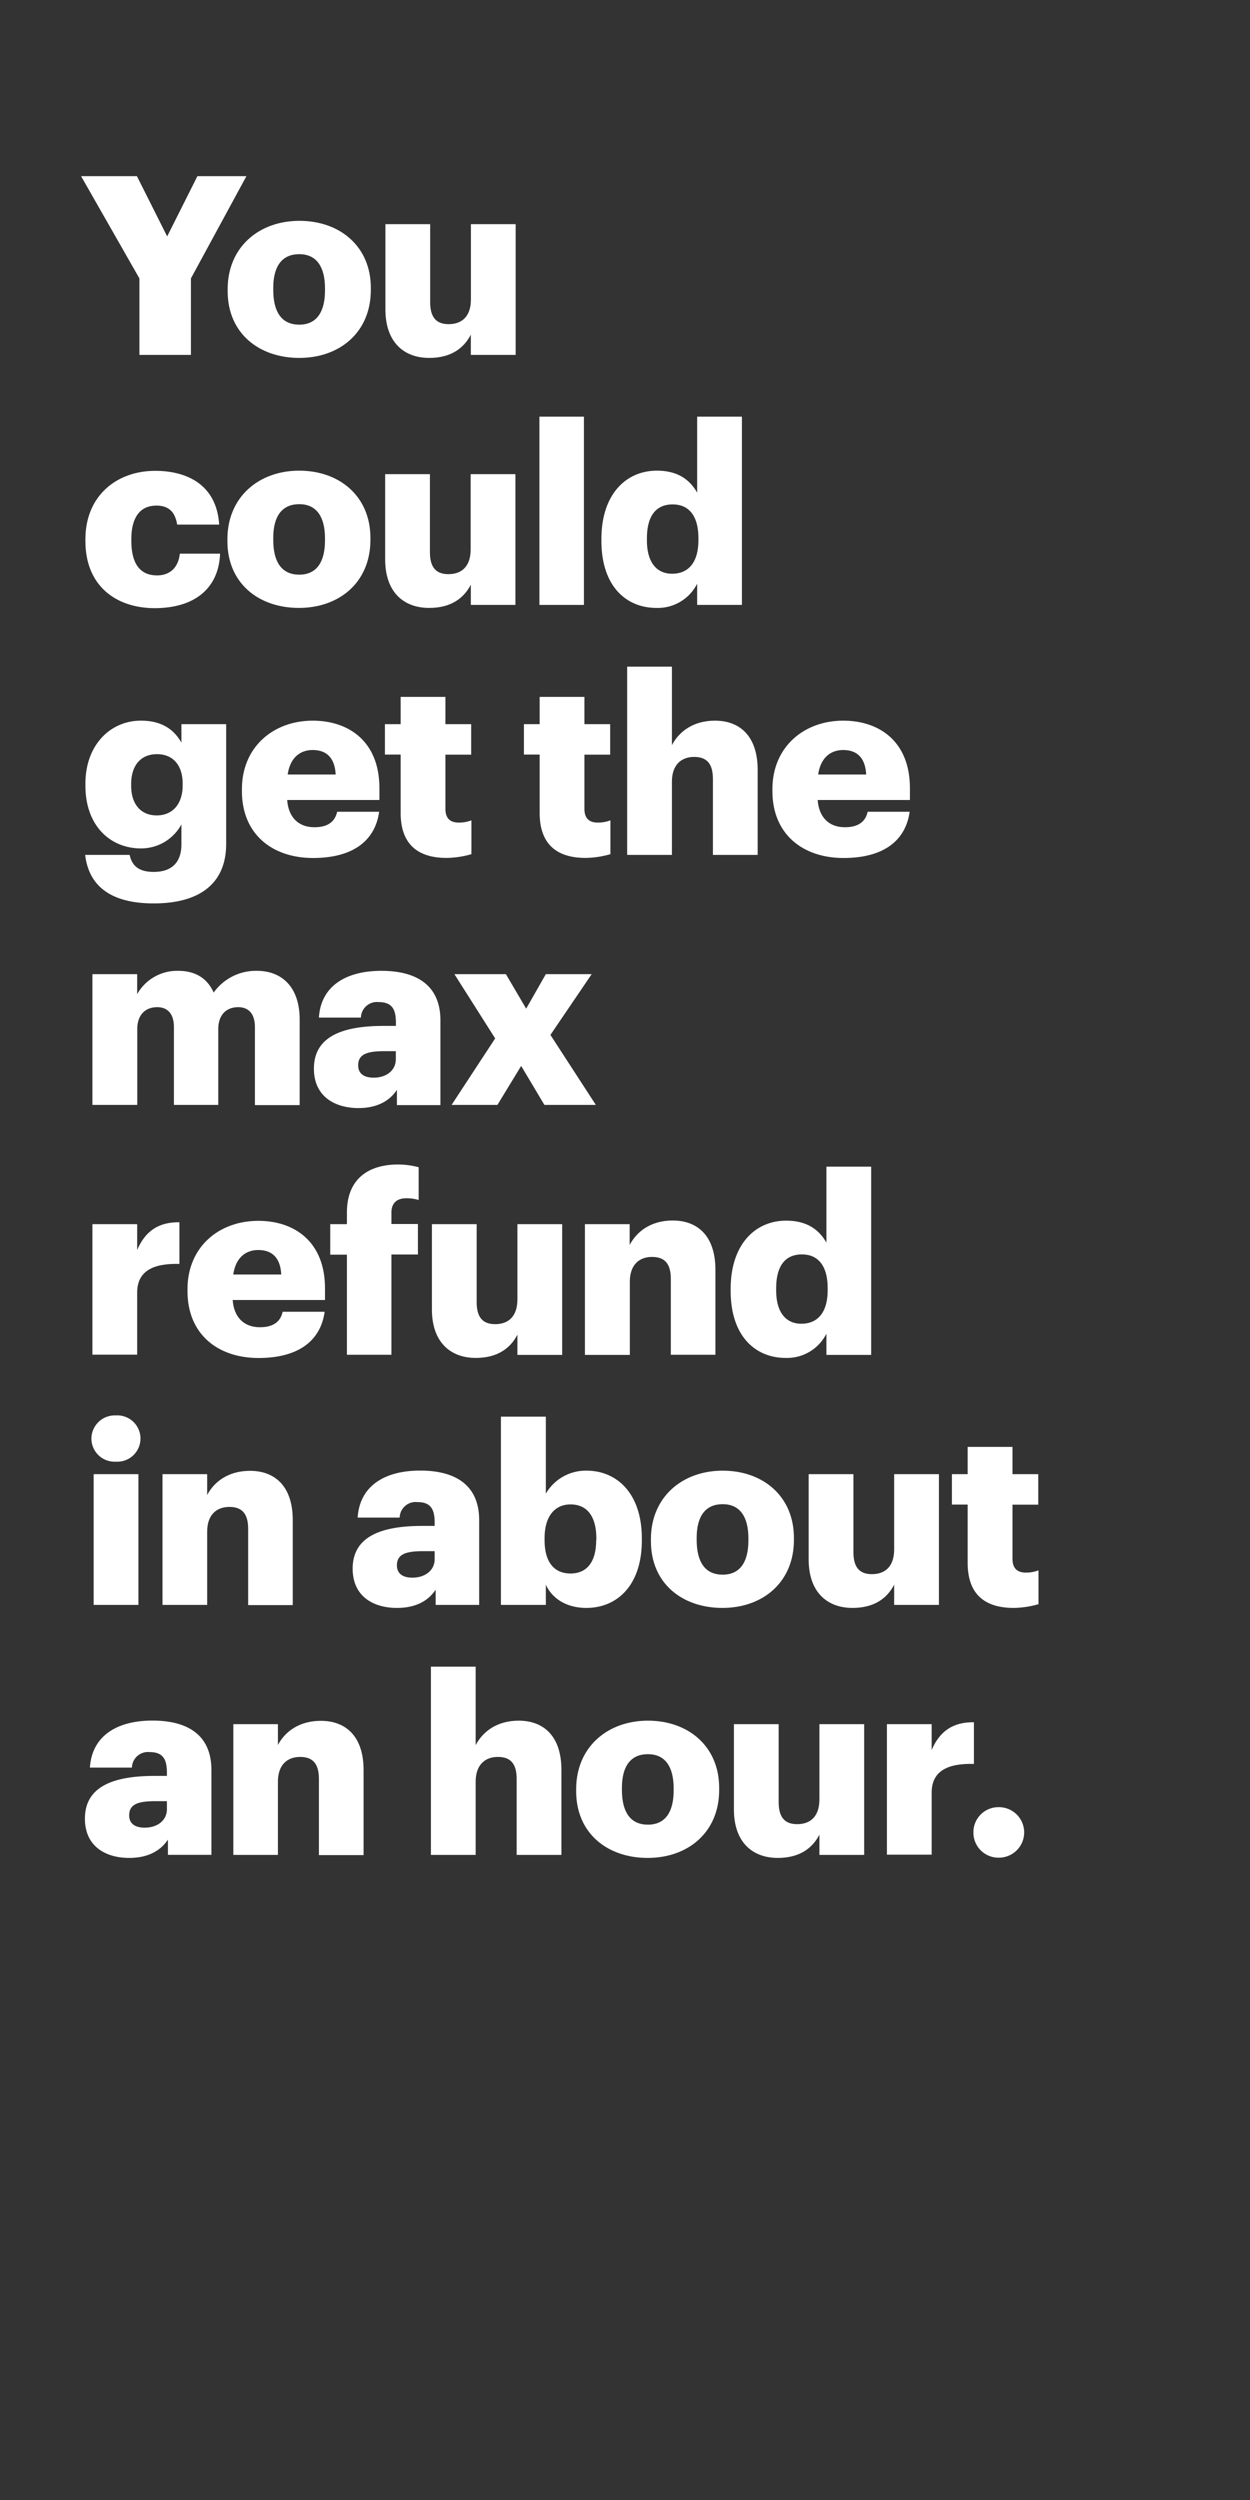 <svg xmlns="http://www.w3.org/2000/svg" viewBox="0 0 300 600"><rect x="0" y="0" width="300" height="600" fill="#333333" stroke="none"/><title>Asset 11</title><g id="Layer_2" data-name="Layer 2"><g id="Rect"><rect width="300" height="600" fill="none"/></g><g id="You_could_get_the_max_refund_in_about_an_hour." data-name="You could get the max refund in about an hour."><path d="M33.46,66.82l-14-24.54H32.86l7.26,14.46,7.26-14.46H59.14L45.82,66.82V85.18H33.46Z" fill="#fff"/><path d="M54.64,69.88V69.4C54.64,59.32,62.14,53,71.86,53S89,59.14,89,69.1v.48c0,10.2-7.5,16.32-17.16,16.32S54.64,80,54.64,69.88ZM78,69.7v-.48c0-5.28-2.1-8.22-6.18-8.22s-6.24,2.82-6.24,8.1v.48c0,5.4,2.1,8.34,6.24,8.34S78,74.92,78,69.7Z" fill="#fff"/><path d="M92.5,74.26V53.8h10.74V72.52c0,3.54,1.38,5.28,4.44,5.28,3.24,0,5.34-1.92,5.34-5.94V53.8h10.74V85.18H113V80.32c-1.68,3.24-4.74,5.58-10,5.58C97,85.9,92.5,82.18,92.5,74.26Z" fill="#fff"/><path d="M20.5,129.88v-.48C20.5,119,28,113,37.24,113c7.68,0,14.76,3.36,15.36,12.9H42.52c-.48-2.94-1.92-4.56-5-4.56-3.78,0-6,2.7-6,8v.48c0,5.46,2.1,8.28,6.18,8.28,3,0,5.1-1.8,5.46-5.22h9.66c-.3,7.92-5.64,13.08-15.78,13.08C27.64,145.9,20.5,140.44,20.5,129.88Z" fill="#fff"/><path d="M54.58,129.88v-.48c0-10.08,7.5-16.44,17.22-16.44s17.1,6.18,17.1,16.14v.48c0,10.2-7.5,16.32-17.16,16.32S54.58,140,54.58,129.88ZM78,129.7v-.48c0-5.28-2.1-8.22-6.18-8.22s-6.24,2.82-6.24,8.1v.48c0,5.4,2.1,8.34,6.24,8.34S78,134.92,78,129.7Z" fill="#fff"/><path d="M92.44,134.26V113.8h10.74v18.72c0,3.54,1.38,5.28,4.44,5.28,3.24,0,5.34-1.92,5.34-5.94V113.8H123.7v31.38H113v-4.86c-1.68,3.24-4.74,5.58-10,5.58C96.94,145.9,92.44,142.18,92.44,134.26Z" fill="#fff"/><path d="M129.46,100h10.68v45.18H129.46Z" fill="#fff"/><path d="M144.34,129.82v-.48c0-10.68,5.88-16.38,13.32-16.38,4.92,0,7.86,2.1,9.66,5.28V100h10.74v45.18H167.32v-5.1a10.57,10.57,0,0,1-9.78,5.82C150.28,145.9,144.34,140.68,144.34,129.82Zm23.28-.18v-.48c0-5.28-2.22-8.1-6.18-8.1s-6.18,2.7-6.18,8.16v.48c0,5.28,2.34,8,6.06,8C165.22,137.68,167.62,135,167.62,129.64Z" fill="#fff"/><path d="M20.44,205.18H31.12c.48,2.28,1.86,4.08,5.76,4.08,4.74,0,6.66-2.7,6.66-6.6v-4.8a11,11,0,0,1-9.72,5.76c-7.32,0-13.32-5.4-13.32-15.06v-.48c0-9.24,5.94-15.12,13.32-15.12,5,0,7.92,2.1,9.72,5.28V173.8H54.28v28.74c0,9.36-6.18,14.28-17.4,14.28C26.2,216.82,21.28,212.32,20.44,205.18Zm23.4-16.68v-.42c0-4.32-2.22-7.08-6.18-7.08s-6.18,2.82-6.18,7.14v.48c0,4.32,2.28,7.08,6.12,7.08S43.84,192.94,43.84,188.5Z" fill="#fff"/><path d="M58.06,189.88v-.48c0-10.08,7.5-16.44,17-16.44,8.58,0,16,4.92,16,16.2V192H68.92c.3,4.14,2.7,6.54,6.54,6.54,3.54,0,5-1.62,5.46-3.72H91c-1,7.08-6.42,11.1-15.9,11.1C65.26,205.9,58.06,200.14,58.06,189.88Zm22.5-4c-.18-3.78-2-5.88-5.52-5.88-3.24,0-5.46,2.1-6,5.88Z" fill="#fff"/><path d="M96.16,195.1v-14H92.38V173.8h3.78v-6.54H106.9v6.54h6.18v7.32H106.9v13c0,2.28,1.14,3.3,3.18,3.3a8.18,8.18,0,0,0,3.06-.54V205a22.53,22.53,0,0,1-5.94.9C100.12,205.9,96.16,202.48,96.16,195.1Z" fill="#fff"/><path d="M129.52,195.1v-14h-3.78V173.8h3.78v-6.54h10.74v6.54h6.18v7.32h-6.18v13c0,2.28,1.14,3.3,3.18,3.3a8.18,8.18,0,0,0,3.06-.54V205a22.53,22.53,0,0,1-5.94.9C133.48,205.9,129.52,202.48,129.52,195.1Z" fill="#fff"/><path d="M150.52,160h10.74v18.84c1.68-3.24,5.1-5.88,10.32-5.88,6.06,0,10.26,3.78,10.26,11.82v20.4H171.1V186.94c0-3.54-1.38-5.28-4.5-5.28s-5.34,1.92-5.34,5.94v17.58H150.52Z" fill="#fff"/><path d="M185.38,189.88v-.48c0-10.08,7.5-16.44,17-16.44,8.58,0,16,4.92,16,16.2V192H196.24c.3,4.14,2.7,6.54,6.54,6.54,3.54,0,5-1.62,5.46-3.72h10.08c-1,7.08-6.42,11.1-15.9,11.1C192.58,205.9,185.38,200.14,185.38,189.88Zm22.5-4c-.18-3.78-2-5.88-5.52-5.88-3.24,0-5.46,2.1-6,5.88Z" fill="#fff"/><path d="M22.18,233.8H32.92v4.8A11,11,0,0,1,42.76,233c4.14,0,7,1.8,8.52,5.22A12.44,12.44,0,0,1,61.66,233c5.94,0,10.26,3.84,10.26,11.7v20.52H61.18V246.46c0-3.18-1.56-4.74-4-4.74-2.88,0-4.8,1.86-4.8,5.28v18.18H41.74V246.46c0-3.18-1.56-4.74-4-4.74-2.88,0-4.8,1.86-4.8,5.28v18.18H22.18Z" fill="#fff"/><path d="M75.34,256.48c0-7.38,6.24-10.26,16.68-10.26h3v-.72c0-3-.72-5-4.14-5a3.85,3.85,0,0,0-4.26,3.72H76.54C77,236.68,83,233,91.54,233s14.16,3.54,14.16,11.88v20.34H95.26v-3.66c-1.5,2.28-4.26,4.38-9.3,4.38C80.32,265.9,75.34,263.14,75.34,256.48ZM95,254.2v-1.92H92.2c-4.32,0-6.24.84-6.24,3.42,0,1.8,1.2,2.94,3.72,2.94C92.74,258.64,95,256.9,95,254.2Z" fill="#fff"/><path d="M118.84,249.22l-9.78-15.42h12.36l4.86,8.28L131,233.8h11l-9.9,14.58L143,265.18H130.66l-5.58-9.36-5.7,9.36h-11Z" fill="#fff"/><path d="M22.18,293.8H32.92V300c2-4.68,5.28-6.72,10.14-6.66v10c-6.54-.18-10.14,1.86-10.14,6.9v14.88H22.18Z" fill="#fff"/><path d="M45,309.88v-.48C45,299.32,52.48,293,62,293c8.58,0,16,4.92,16,16.2V312H55.84c.3,4.14,2.7,6.54,6.54,6.54,3.54,0,5-1.62,5.46-3.72H77.92c-1,7.08-6.42,11.1-15.9,11.1C52.18,325.9,45,320.14,45,309.88Zm22.5-4c-.18-3.78-2-5.88-5.52-5.88-3.24,0-5.46,2.1-6,5.88Z" fill="#fff"/><path d="M83.26,301.12h-4V293.8h4V291c0-7.8,4.86-11.52,12.3-11.52a19.14,19.14,0,0,1,4.92.66V288a9.86,9.86,0,0,0-2.94-.42c-2.52,0-3.6,1.38-3.6,3.42v2.76h6.36v7.32H93.94v24.06H83.26Z" fill="#fff"/><path d="M103.66,314.26V293.8H114.4v18.72c0,3.54,1.38,5.28,4.44,5.28,3.24,0,5.34-1.92,5.34-5.94V293.8h10.74v31.38H124.18v-4.86c-1.68,3.24-4.74,5.58-10,5.58C108.16,325.9,103.66,322.18,103.66,314.26Z" fill="#fff"/><path d="M140.38,293.8h10.74v5c1.68-3.24,5.1-5.88,10.32-5.88,6.06,0,10.26,3.78,10.26,11.82v20.4H161V306.94c0-3.54-1.38-5.28-4.5-5.28s-5.34,1.92-5.34,5.94v17.58H140.38Z" fill="#fff"/><path d="M175.36,309.82v-.48c0-10.68,5.88-16.38,13.32-16.38,4.92,0,7.86,2.1,9.66,5.28V280h10.74v45.18H198.34v-5.1a10.57,10.57,0,0,1-9.78,5.82C181.3,325.9,175.36,320.68,175.36,309.82Zm23.28-.18v-.48c0-5.28-2.22-8.1-6.18-8.1s-6.18,2.7-6.18,8.16v.48c0,5.28,2.34,8,6.06,8C196.24,317.68,198.64,315,198.64,309.64Z" fill="#fff"/><path d="M21.94,345.28a5.61,5.61,0,0,1,5.88-5.58,5.56,5.56,0,1,1,0,11.1A5.56,5.56,0,0,1,21.94,345.28Zm.54,8.52H33.22v31.38H22.48Z" fill="#fff"/><path d="M39,353.8H49.72v5C51.4,355.6,54.82,353,60,353c6.06,0,10.26,3.78,10.26,11.82v20.4H59.56V366.94c0-3.54-1.38-5.28-4.5-5.28s-5.34,1.92-5.34,5.94v17.58H39Z" fill="#fff"/><path d="M84.64,376.48c0-7.38,6.24-10.26,16.68-10.26h3v-.72c0-3-.72-5-4.14-5a3.85,3.85,0,0,0-4.26,3.72H85.84c.48-7.56,6.42-11.28,15-11.28S115,356.5,115,364.84v20.34H104.56v-3.66c-1.5,2.28-4.26,4.38-9.3,4.38C89.62,385.9,84.64,383.14,84.64,376.48Zm19.68-2.28v-1.92H101.5c-4.32,0-6.24.84-6.24,3.42,0,1.8,1.2,2.94,3.72,2.94C102,378.64,104.32,376.9,104.32,374.2Z" fill="#fff"/><path d="M131,380.32v4.86H120.22V340H131v18.48a11.07,11.07,0,0,1,9.78-5.52c7.32,0,13.26,5.52,13.26,16.26v.48c0,10.8-5.94,16.2-13.32,16.2C136,385.9,132.52,383.68,131,380.32Zm12.12-10.62v-.48c0-5.52-2.4-8.16-6.18-8.16s-6.24,2.82-6.24,8.1v.48c0,5.34,2.34,8,6.24,8S143.08,374.86,143.08,369.7Z" fill="#fff"/><path d="M156.22,369.88v-.48c0-10.08,7.5-16.44,17.22-16.44s17.1,6.18,17.1,16.14v.48c0,10.2-7.5,16.32-17.16,16.32S156.22,380,156.22,369.88Zm23.4-.18v-.48c0-5.28-2.1-8.22-6.18-8.22s-6.24,2.82-6.24,8.1v.48c0,5.4,2.1,8.34,6.24,8.34S179.62,374.92,179.62,369.7Z" fill="#fff"/><path d="M194.08,374.26V353.8h10.74v18.72c0,3.54,1.38,5.28,4.44,5.28,3.24,0,5.34-1.92,5.34-5.94V353.8h10.74v31.38H214.6v-4.86c-1.68,3.24-4.74,5.58-10,5.58C198.58,385.9,194.08,382.18,194.08,374.26Z" fill="#fff"/><path d="M232.24,375.1v-14h-3.78V353.8h3.78v-6.54H243v6.54h6.18v7.32H243v13c0,2.28,1.14,3.3,3.18,3.3a8.18,8.18,0,0,0,3.06-.54V385a22.53,22.53,0,0,1-5.94.9C236.2,385.9,232.24,382.48,232.24,375.1Z" fill="#fff"/><path d="M20.38,436.48c0-7.38,6.24-10.26,16.68-10.26h3v-.72c0-3-.72-5-4.14-5a3.85,3.85,0,0,0-4.26,3.72H21.58c.48-7.56,6.42-11.28,15-11.28s14.16,3.54,14.16,11.88v20.34H40.3v-3.66C38.8,443.8,36,445.9,31,445.9,25.36,445.9,20.38,443.14,20.38,436.48Zm19.68-2.28v-1.92H37.24c-4.32,0-6.24.84-6.24,3.42,0,1.8,1.2,2.94,3.72,2.94C37.78,438.64,40.06,436.9,40.06,434.2Z" fill="#fff"/><path d="M56,413.8H66.7v5C68.38,415.6,71.8,413,77,413c6.06,0,10.26,3.78,10.26,11.82v20.4H76.54V426.94c0-3.54-1.38-5.28-4.5-5.28s-5.34,1.92-5.34,5.94v17.58H56Z" fill="#fff"/><path d="M103.42,400h10.74v18.84c1.68-3.24,5.1-5.88,10.32-5.88,6.06,0,10.26,3.78,10.26,11.82v20.4H124V426.94c0-3.54-1.38-5.28-4.5-5.28s-5.34,1.92-5.34,5.94v17.58H103.42Z" fill="#fff"/><path d="M138.28,429.88v-.48c0-10.08,7.5-16.44,17.22-16.44s17.1,6.18,17.1,16.14v.48c0,10.2-7.5,16.32-17.16,16.32S138.28,440,138.28,429.88Zm23.4-.18v-.48c0-5.28-2.1-8.22-6.18-8.22s-6.24,2.82-6.24,8.1v.48c0,5.4,2.1,8.34,6.24,8.34S161.68,434.92,161.68,429.7Z" fill="#fff"/><path d="M176.14,434.26V413.8h10.74v18.72c0,3.54,1.38,5.28,4.44,5.28,3.24,0,5.34-1.92,5.34-5.94V413.8H207.4v31.38H196.66v-4.86c-1.68,3.24-4.74,5.58-10,5.58C180.64,445.9,176.14,442.18,176.14,434.26Z" fill="#fff"/><path d="M212.86,413.8H223.6V420c2-4.68,5.28-6.72,10.14-6.66v10c-6.54-.18-10.14,1.86-10.14,6.9v14.88H212.86Z" fill="#fff"/><path d="M233.62,439.78a6,6,0,0,1,6.12-6.06,6.06,6.06,0,1,1,0,12.12A6,6,0,0,1,233.62,439.78Z" fill="#fff"/></g></g></svg>